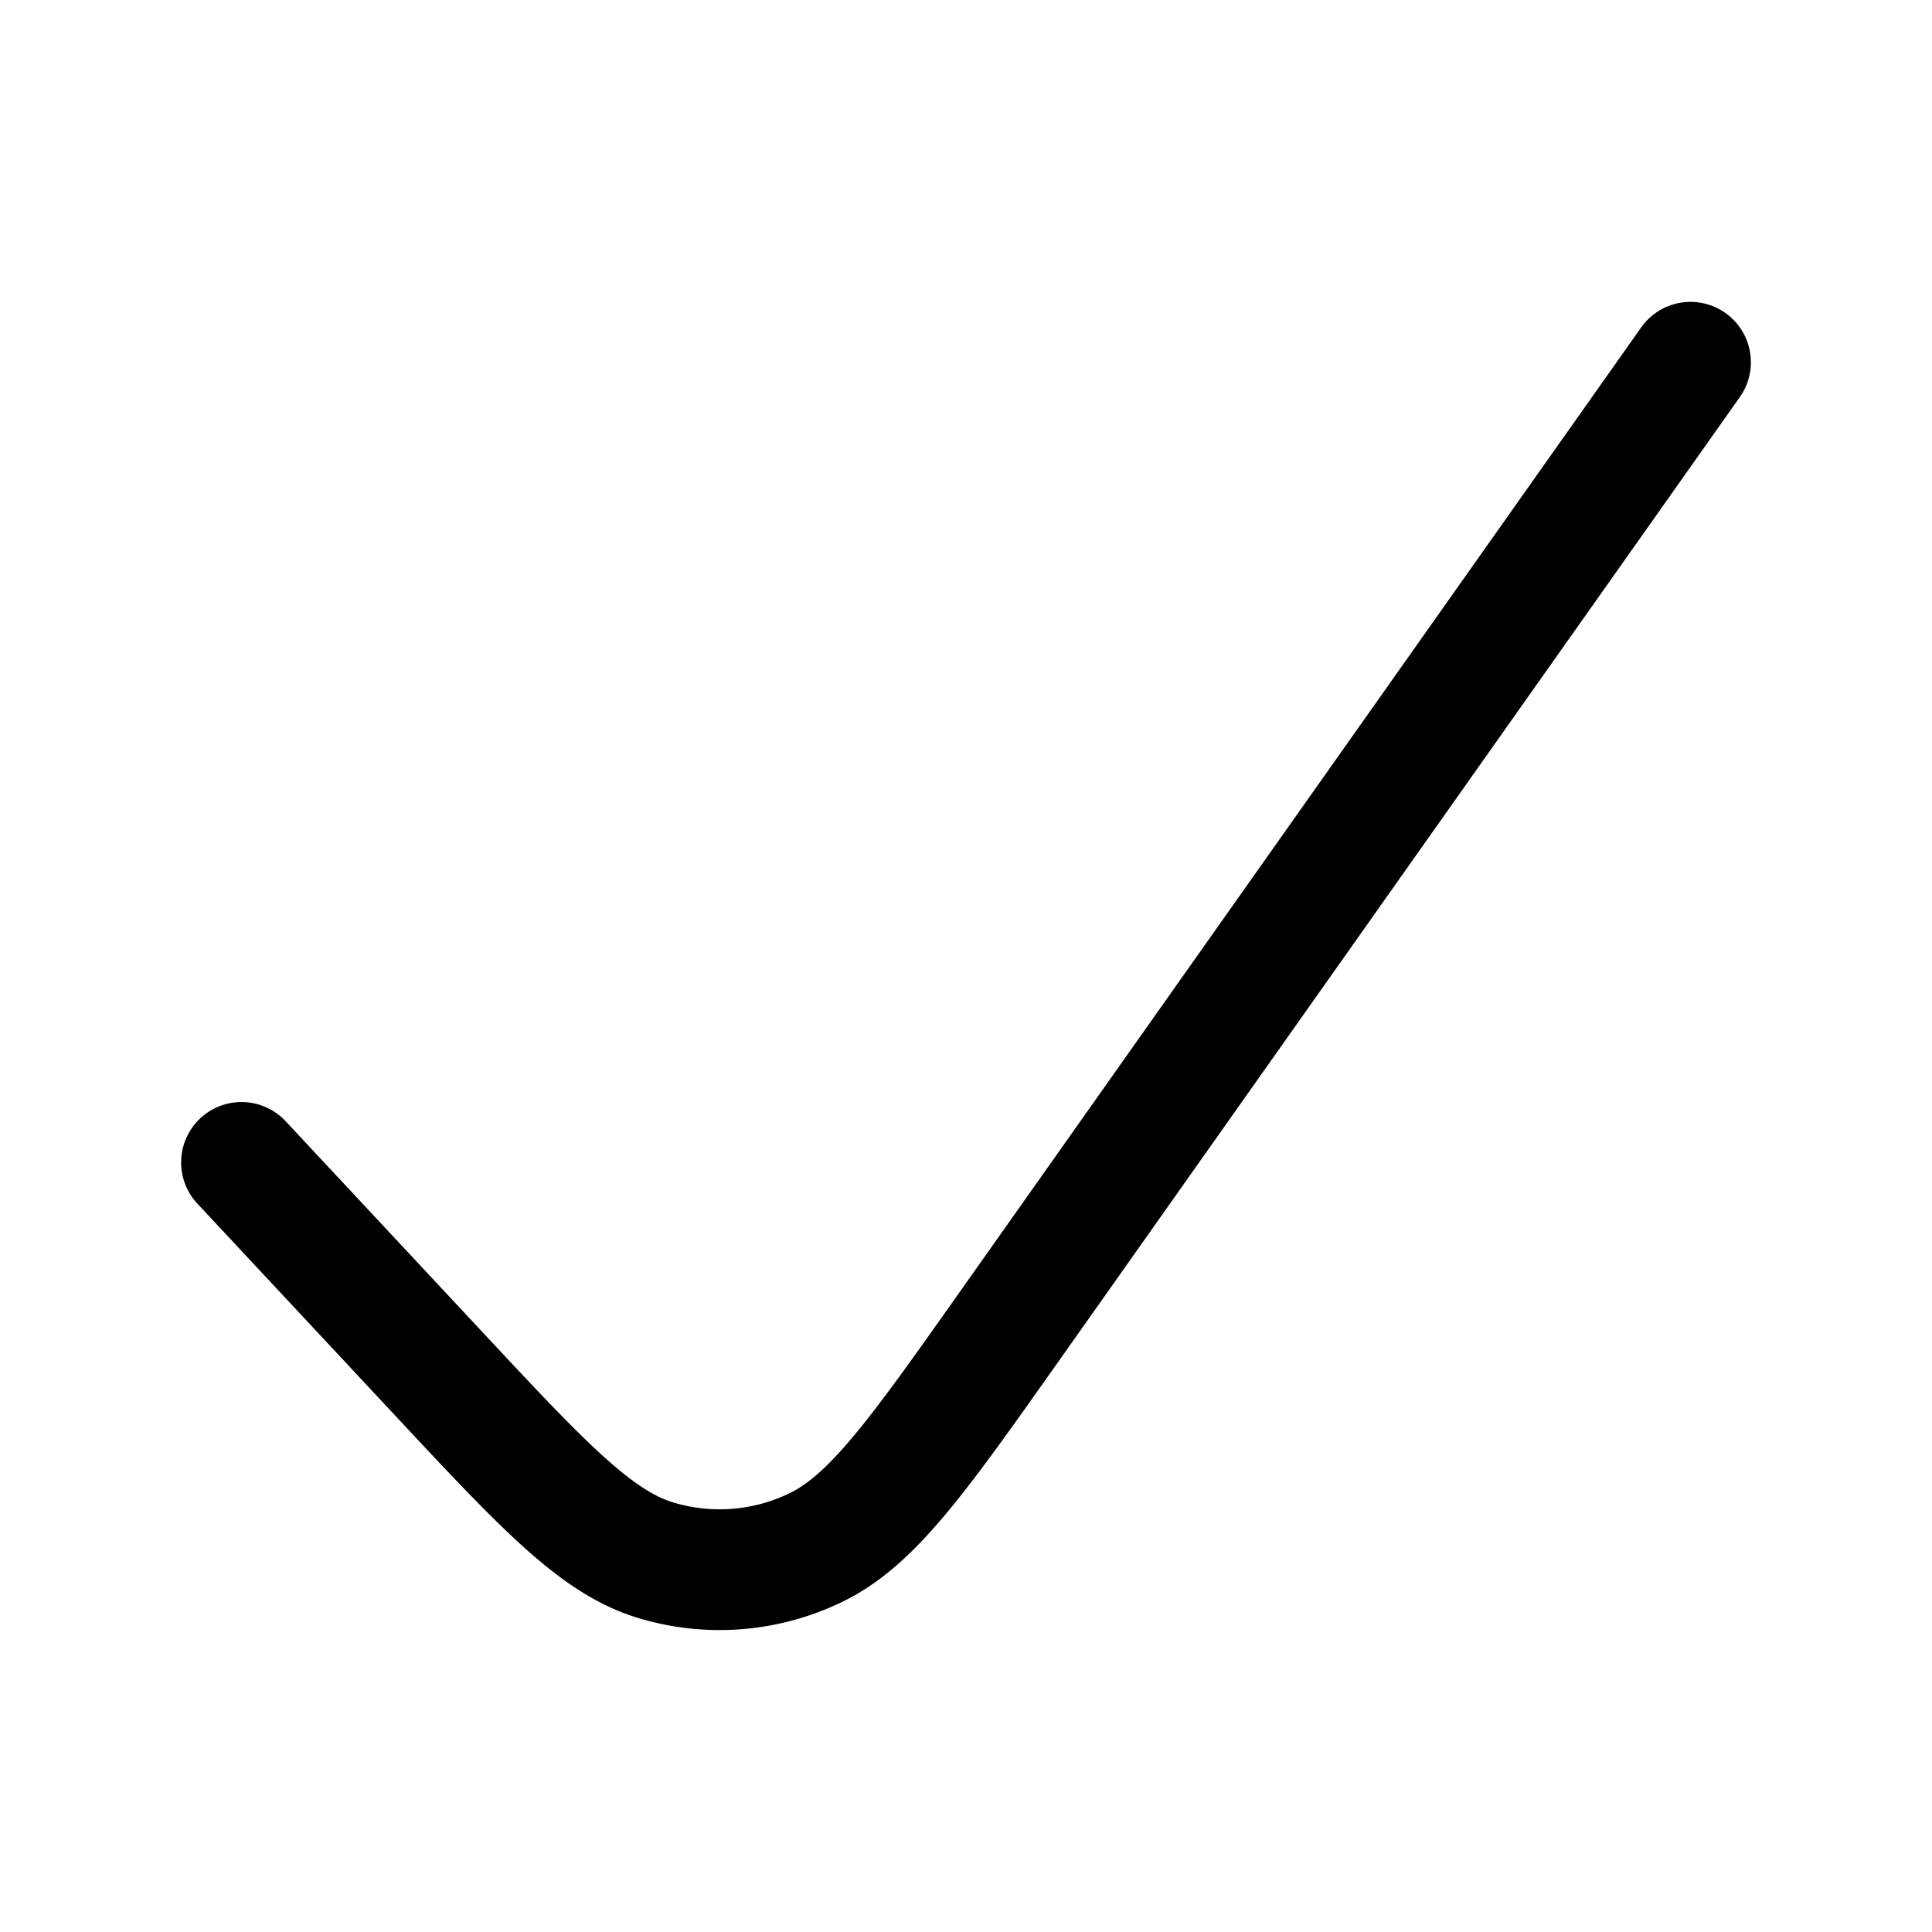 <svg xmlns="http://www.w3.org/2000/svg" width="24" height="24" fill="none" viewBox="0 0 24 24" stroke-width="1.5" stroke-linecap="round" stroke-linejoin="round" stroke="currentColor"><path d="m3 14.44 2.41 2.582c1.328 1.424 1.992 2.136 2.737 2.36a2.737 2.737 0 0 0 1.972-.15c.71-.335 1.279-1.141 2.418-2.753L21 4.5"/></svg>